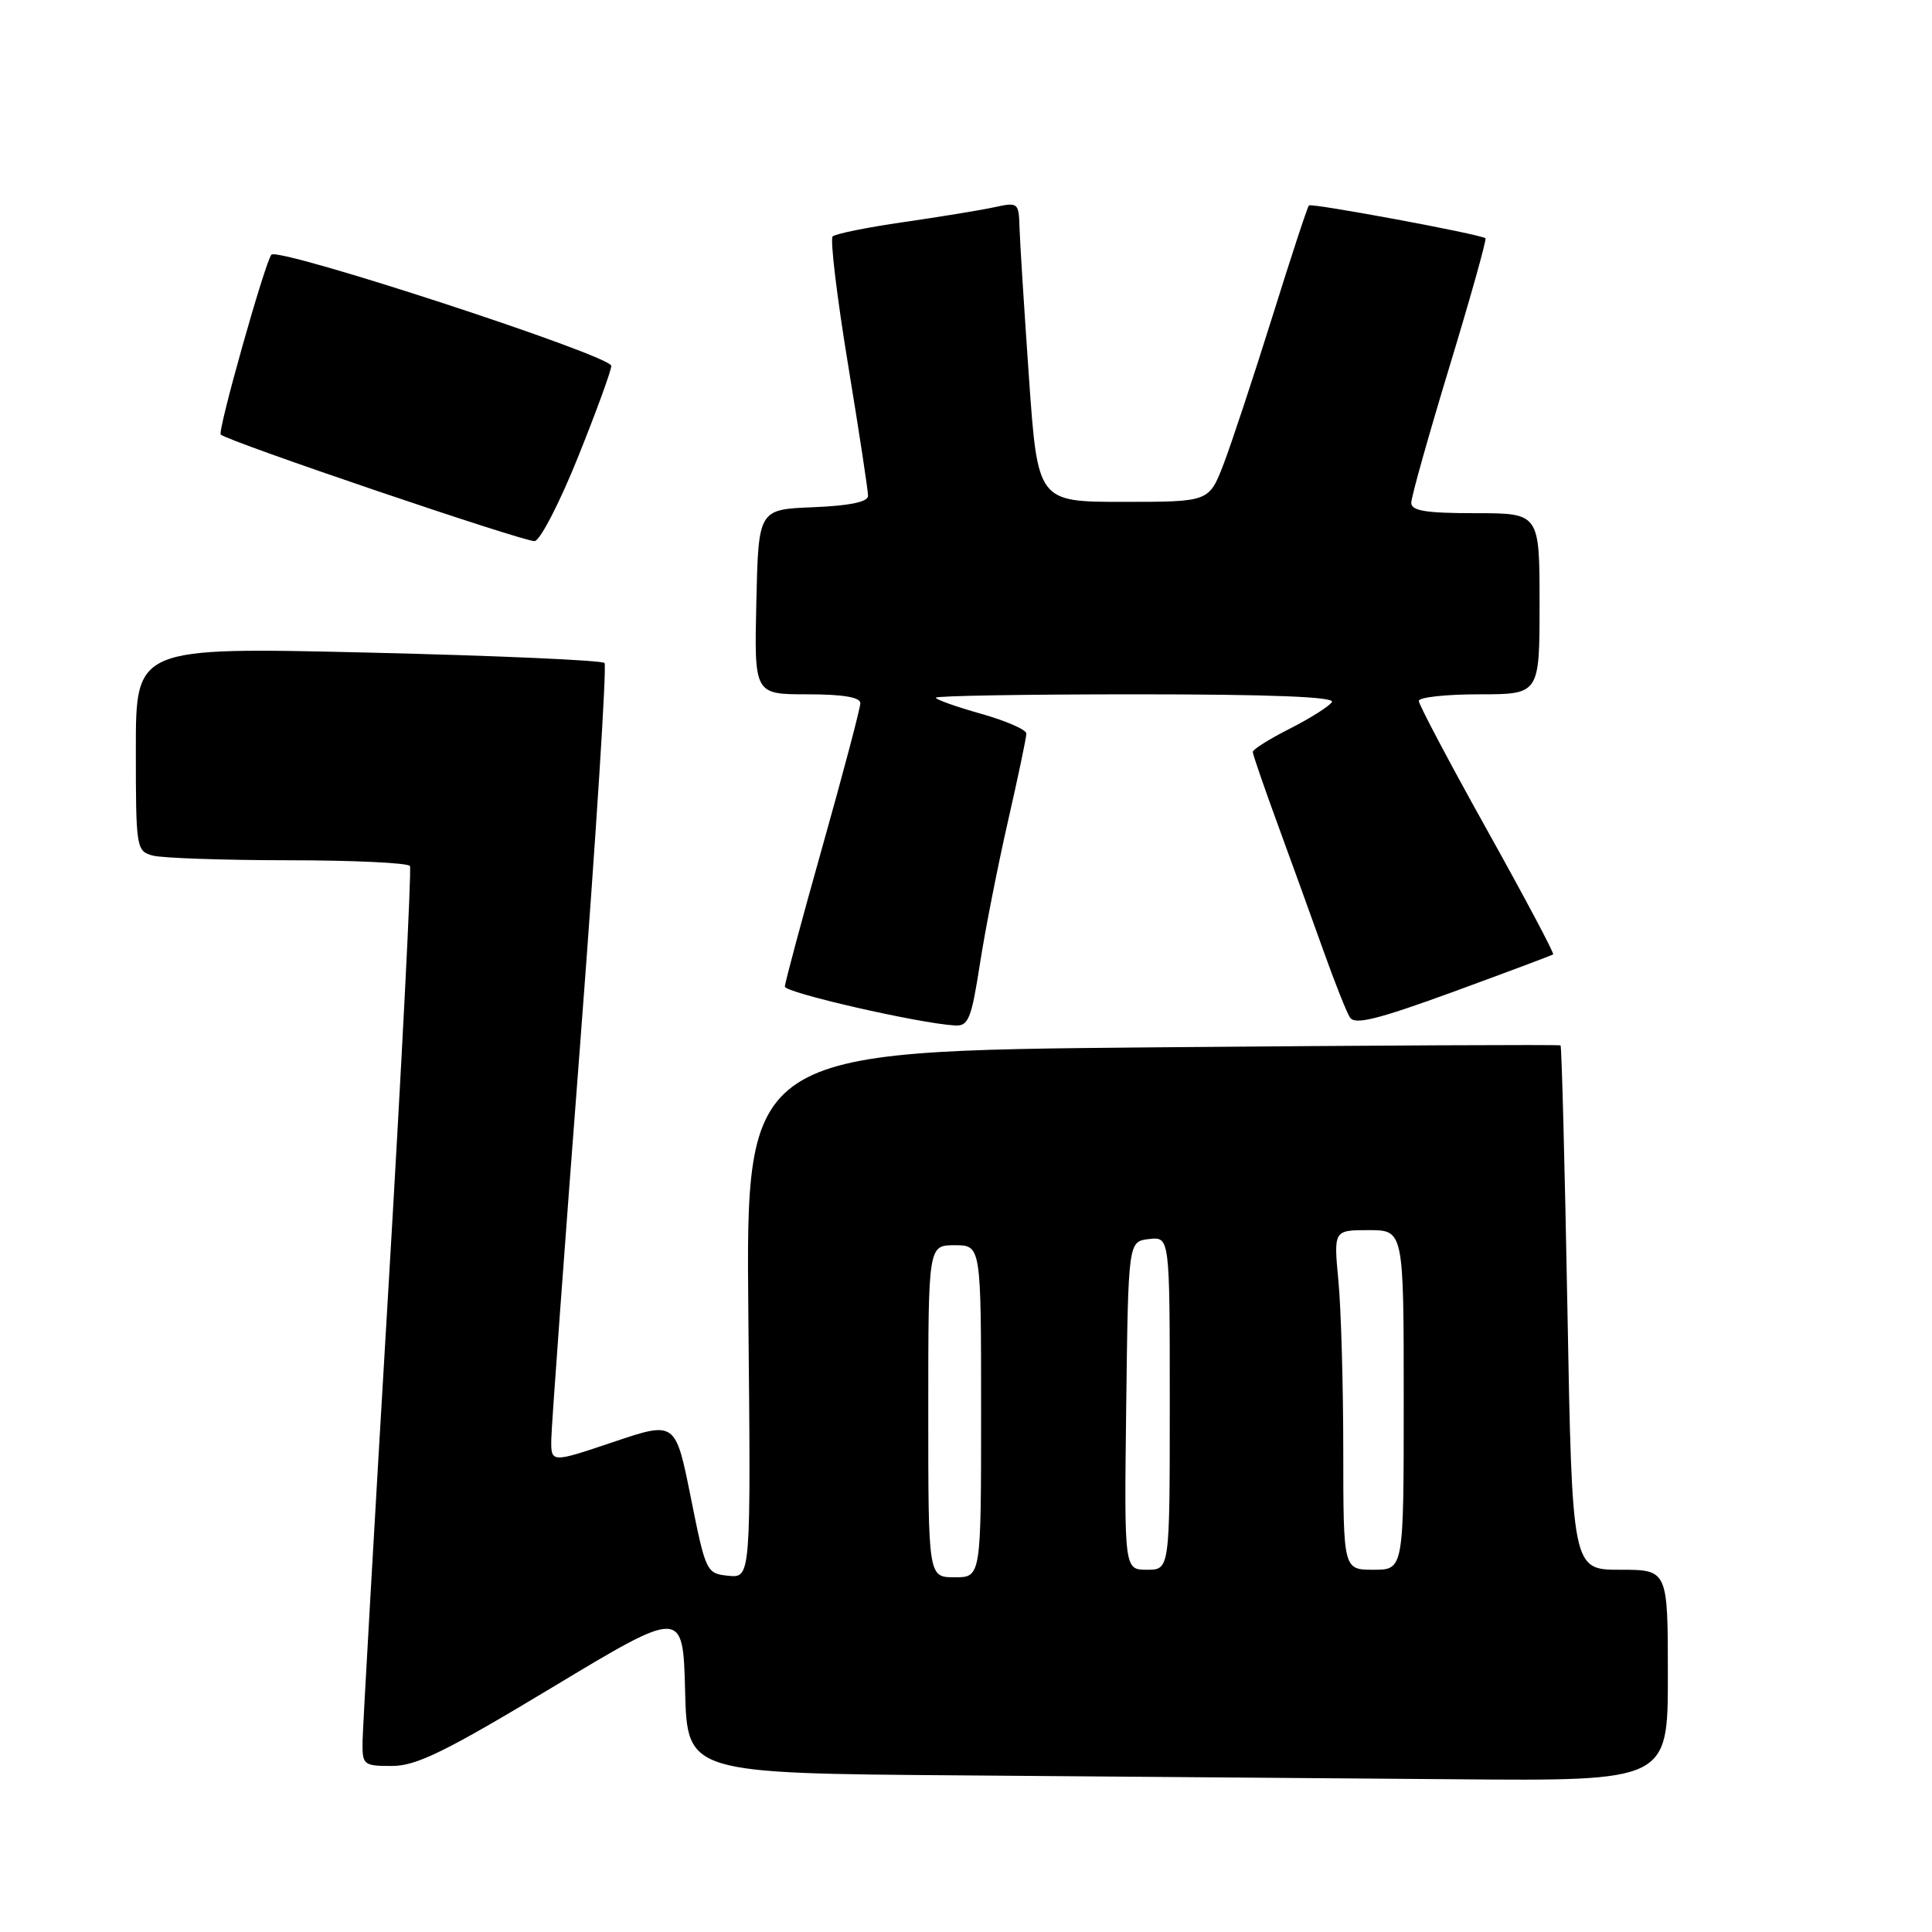 <?xml version="1.0" encoding="UTF-8" standalone="no"?>
<!DOCTYPE svg PUBLIC "-//W3C//DTD SVG 1.1//EN" "http://www.w3.org/Graphics/SVG/1.1/DTD/svg11.dtd" >
<svg xmlns="http://www.w3.org/2000/svg" xmlns:xlink="http://www.w3.org/1999/xlink" version="1.1" viewBox="0 0 256 256">
 <g >
 <path fill="currentColor"
d=" M 221.00 222.00 C 221.00 208.00 221.00 208.00 214.66 208.00 C 208.32 208.00 208.32 208.00 207.69 173.36 C 207.34 154.31 206.93 138.63 206.78 138.52 C 206.63 138.40 182.27 138.52 152.66 138.78 C 98.83 139.26 98.83 139.26 99.16 174.18 C 99.50 209.09 99.50 209.09 96.53 208.80 C 93.60 208.50 93.52 208.34 91.53 198.40 C 89.50 188.30 89.50 188.30 81.25 191.08 C 73.00 193.86 73.00 193.86 73.05 190.68 C 73.08 188.93 74.81 165.23 76.90 138.00 C 78.98 110.77 80.42 88.21 80.10 87.85 C 79.77 87.49 65.66 86.87 48.75 86.47 C 18.00 85.75 18.00 85.75 18.00 99.26 C 18.00 112.42 18.06 112.78 20.25 113.37 C 21.49 113.70 29.56 113.98 38.19 113.99 C 46.82 113.99 54.08 114.34 54.32 114.75 C 54.55 115.16 53.25 140.70 51.42 171.50 C 49.59 202.30 48.07 228.96 48.04 230.75 C 48.00 233.87 48.15 234.00 51.94 234.00 C 55.17 234.00 59.01 232.12 73.19 223.58 C 90.50 213.16 90.50 213.16 90.78 224.07 C 91.07 234.98 91.07 234.98 127.78 235.25 C 147.98 235.40 177.21 235.63 192.75 235.76 C 221.00 236.00 221.00 236.00 221.00 222.00 Z  M 129.84 127.75 C 130.54 123.21 132.22 114.70 133.56 108.82 C 134.90 102.95 136.00 97.72 136.00 97.20 C 136.00 96.69 133.30 95.51 130.00 94.58 C 126.70 93.65 124.00 92.69 124.00 92.45 C 124.00 92.20 135.95 92.00 150.56 92.00 C 168.34 92.00 176.91 92.34 176.49 93.02 C 176.14 93.58 173.64 95.16 170.93 96.54 C 168.22 97.91 166.00 99.30 166.00 99.63 C 166.00 99.96 167.51 104.34 169.35 109.36 C 171.19 114.39 173.90 121.88 175.37 126.00 C 176.84 130.12 178.41 134.09 178.87 134.81 C 179.51 135.84 182.48 135.10 192.60 131.41 C 199.69 128.81 205.64 126.59 205.80 126.46 C 205.97 126.33 202.03 118.92 197.05 109.99 C 192.07 101.06 188.00 93.36 188.00 92.88 C 188.00 92.39 191.60 92.00 196.00 92.00 C 204.00 92.00 204.00 92.00 204.00 80.00 C 204.00 68.00 204.00 68.00 195.50 68.00 C 188.93 68.00 187.00 67.69 187.00 66.62 C 187.00 65.86 189.29 57.72 192.08 48.53 C 194.87 39.34 197.01 31.71 196.83 31.57 C 196.14 31.03 173.79 26.88 173.44 27.22 C 173.24 27.42 171.05 34.09 168.57 42.04 C 166.08 49.99 163.18 58.75 162.13 61.50 C 160.20 66.50 160.20 66.50 148.85 66.50 C 137.50 66.50 137.50 66.50 136.34 50.00 C 135.71 40.92 135.14 31.98 135.09 30.13 C 135.00 26.85 134.90 26.77 131.75 27.46 C 129.96 27.85 124.56 28.73 119.74 29.43 C 114.92 30.12 110.69 30.98 110.33 31.33 C 109.98 31.69 110.89 39.30 112.36 48.24 C 113.83 57.18 115.03 65.04 115.02 65.71 C 115.01 66.51 112.57 67.01 107.75 67.21 C 100.50 67.50 100.50 67.50 100.22 79.75 C 99.94 92.00 99.94 92.00 106.97 92.00 C 111.68 92.00 114.00 92.39 114.00 93.17 C 114.00 93.82 111.75 102.34 109.00 112.10 C 106.25 121.86 104.00 130.24 104.00 130.73 C 104.00 131.54 121.79 135.61 126.53 135.88 C 128.32 135.99 128.71 135.02 129.84 127.75 Z  M 76.60 60.54 C 79.02 54.52 81.00 49.09 81.00 48.48 C 81.00 47.12 36.86 32.69 35.96 33.75 C 35.11 34.76 28.80 57.14 29.25 57.58 C 30.14 58.47 69.65 71.88 70.85 71.70 C 71.59 71.59 74.18 66.57 76.60 60.54 Z  M 123.00 187.00 C 123.00 165.00 123.00 165.00 126.50 165.00 C 130.00 165.00 130.00 165.00 130.00 187.00 C 130.00 209.00 130.00 209.00 126.50 209.00 C 123.00 209.00 123.00 209.00 123.00 187.00 Z  M 149.23 186.25 C 149.50 164.50 149.50 164.50 152.25 164.18 C 155.00 163.87 155.00 163.87 155.00 185.93 C 155.00 208.00 155.00 208.00 151.98 208.00 C 148.96 208.00 148.96 208.00 149.23 186.25 Z  M 177.99 192.25 C 177.99 183.59 177.70 173.46 177.35 169.75 C 176.71 163.00 176.71 163.00 181.36 163.00 C 186.00 163.00 186.00 163.00 186.00 185.50 C 186.00 208.00 186.00 208.00 182.00 208.00 C 178.00 208.00 178.00 208.00 177.99 192.25 Z "/>
</g>
</svg>